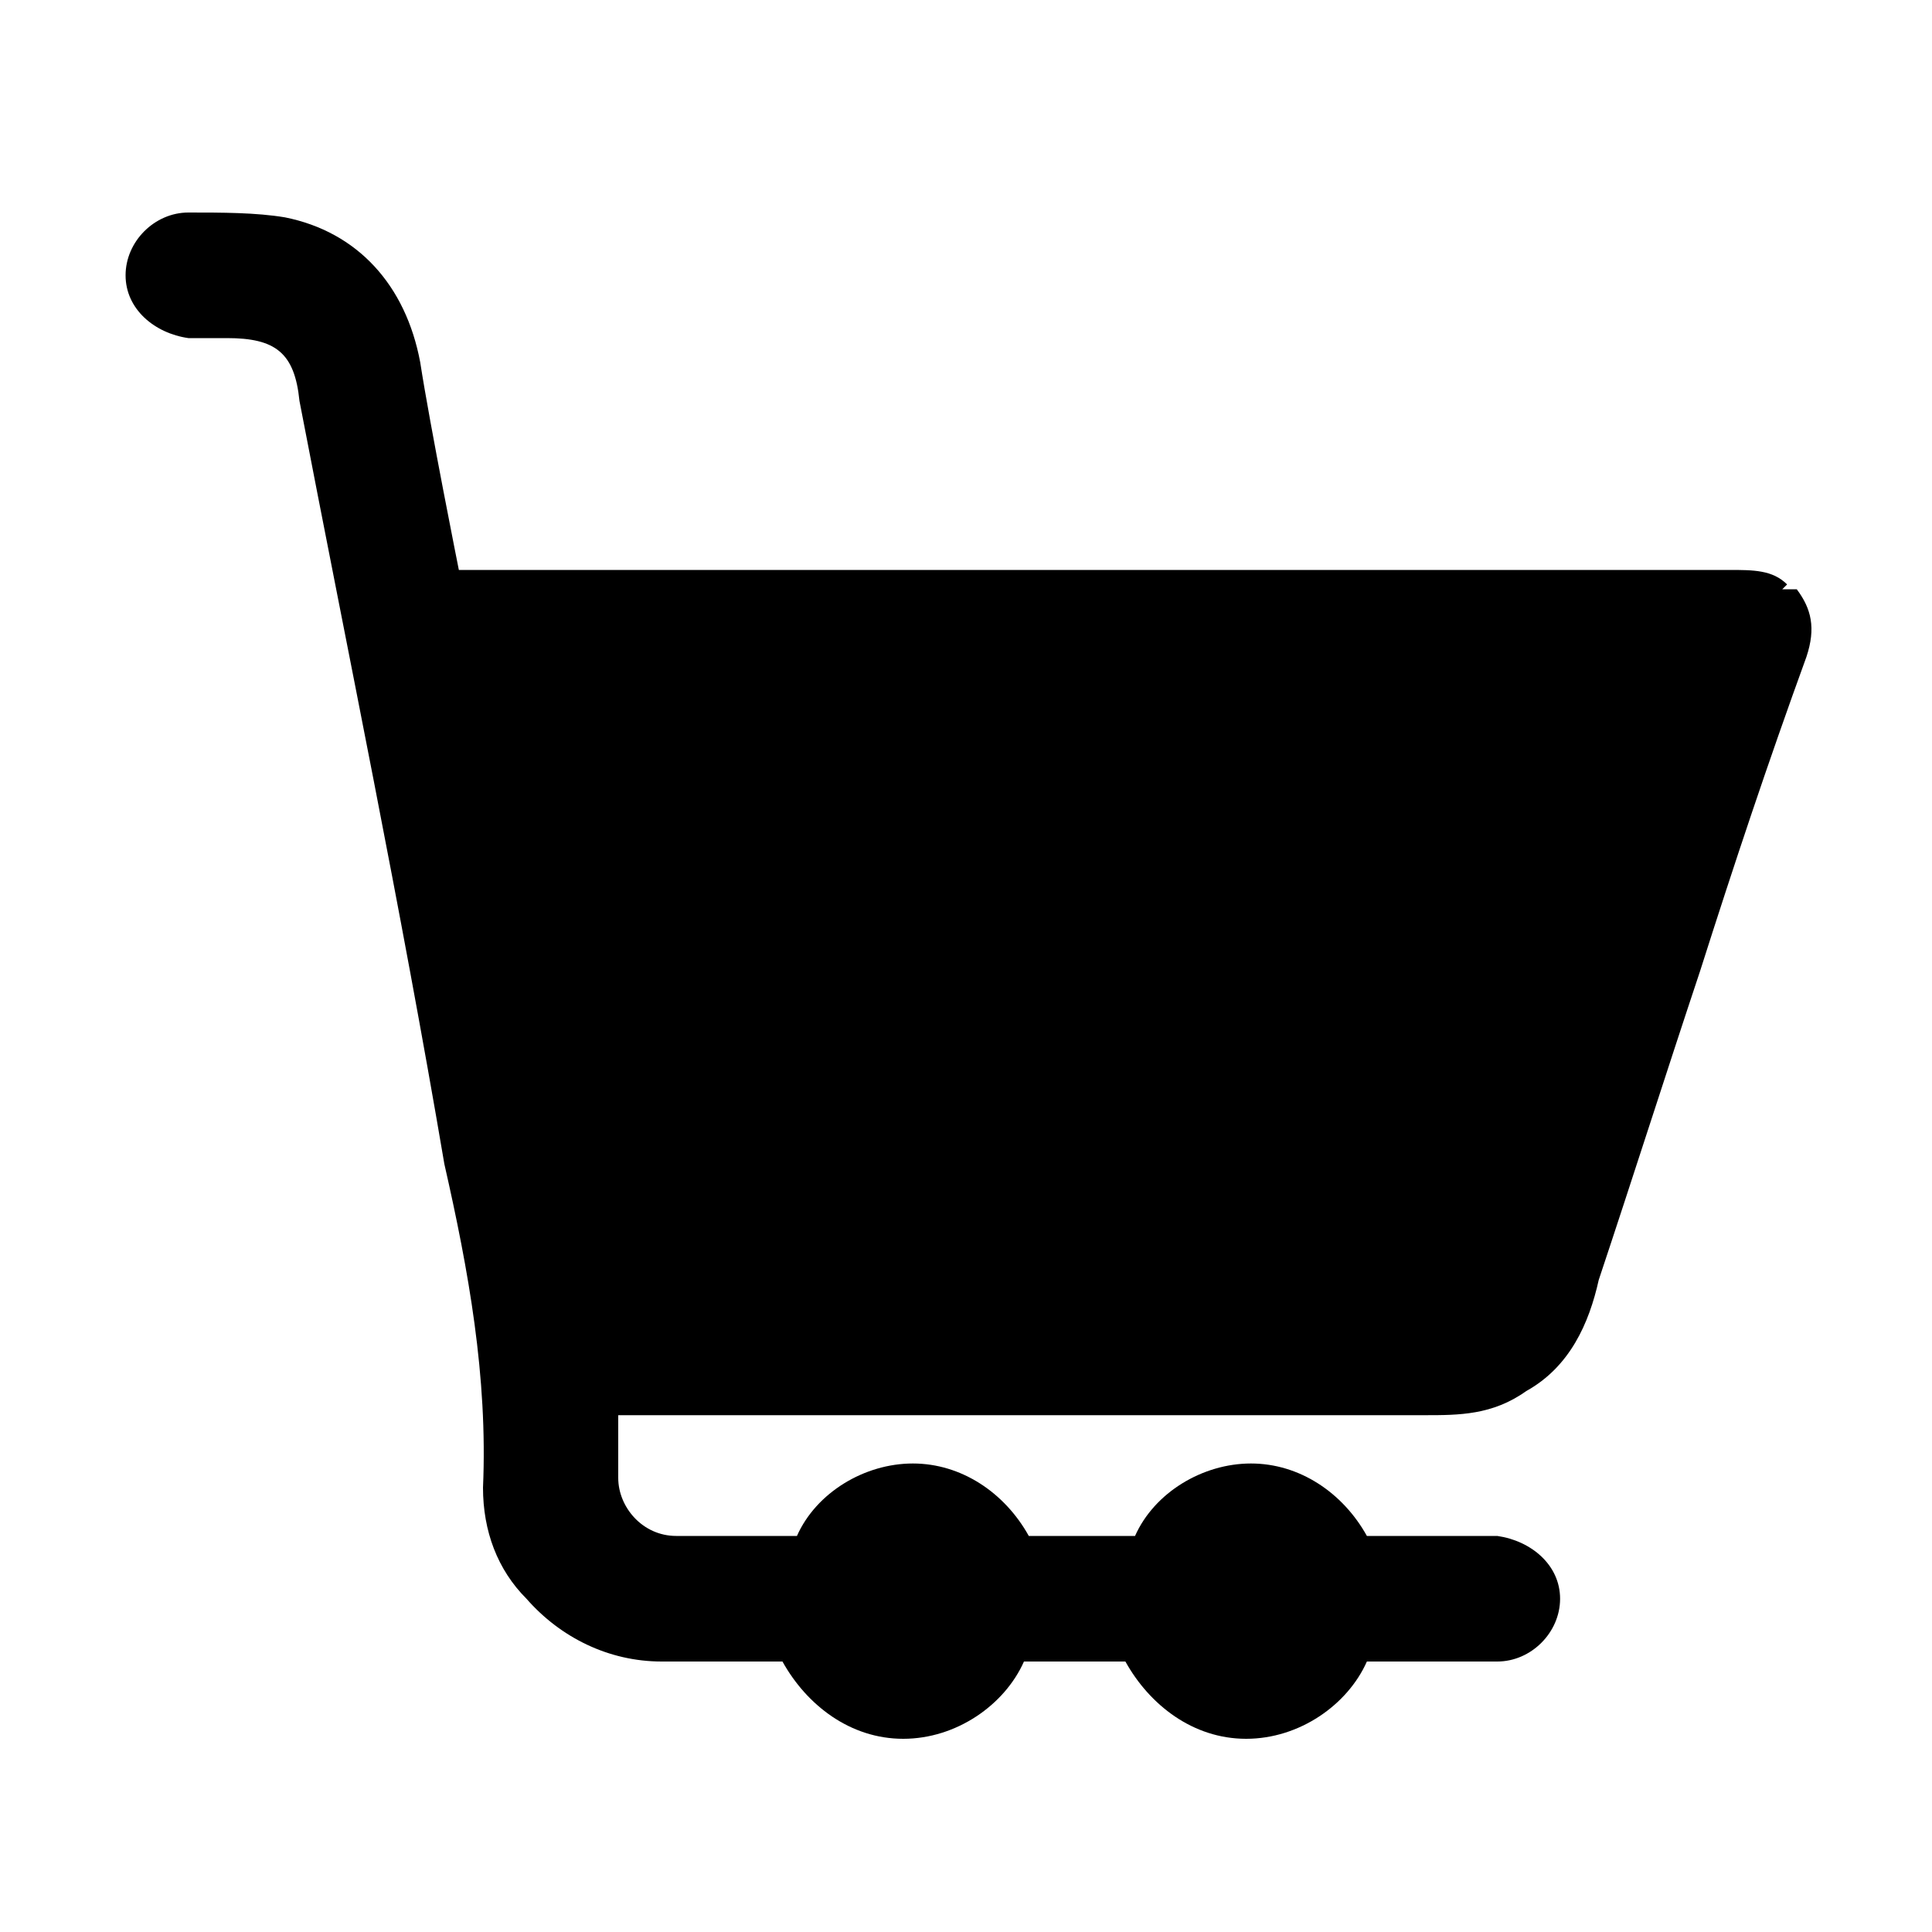 <?xml version="1.0" encoding="UTF-8"?>
<svg id="Capa_1" data-name="Capa 1" xmlns="http://www.w3.org/2000/svg" version="1.1" viewBox="0 0 40 40">
  <defs>
    <style>
      .cls-1 {
        fill: #000;
        stroke-width: 0px;
      }
    </style>
  </defs>
  <path class="cls-1" d="M37,12.1c-.3-.3-.7-.3-1.2-.3H9.5s-.6-3-.8-4.3c-.3-1.6-1.3-2.7-2.8-3-.6-.1-1.3-.1-2-.1s-1.3.6-1.3,1.3.6,1.2,1.3,1.3h.8c1,0,1.4.3,1.5,1.3,1,5.2,2.1,10.5,3,15.8.5,2.2.9,4.4.8,6.7,0,.9.3,1.7.9,2.3.7.8,1.7,1.3,2.8,1.3h2.5c.5.9,1.4,1.6,2.5,1.6s2.1-.7,2.5-1.6h2.1c.5.9,1.4,1.6,2.5,1.6s2.1-.7,2.5-1.6h2.7c.7,0,1.3-.6,1.3-1.3s-.6-1.2-1.3-1.3h-2.7c-.5-.9-1.4-1.5-2.4-1.5s-2,.6-2.4,1.5h-2.2c-.5-.9-1.4-1.5-2.4-1.5s-2,.6-2.4,1.5h-2.5c-.7,0-1.2-.6-1.2-1.2v-1.3h16.7c.7,0,1.4,0,2.1-.5.9-.5,1.3-1.4,1.5-2.3.7-2.1,1.4-4.3,2.1-6.4.7-2.2,1.4-4.3,2.2-6.5.2-.6.1-1-.2-1.4h-.3Z"/>
</svg>